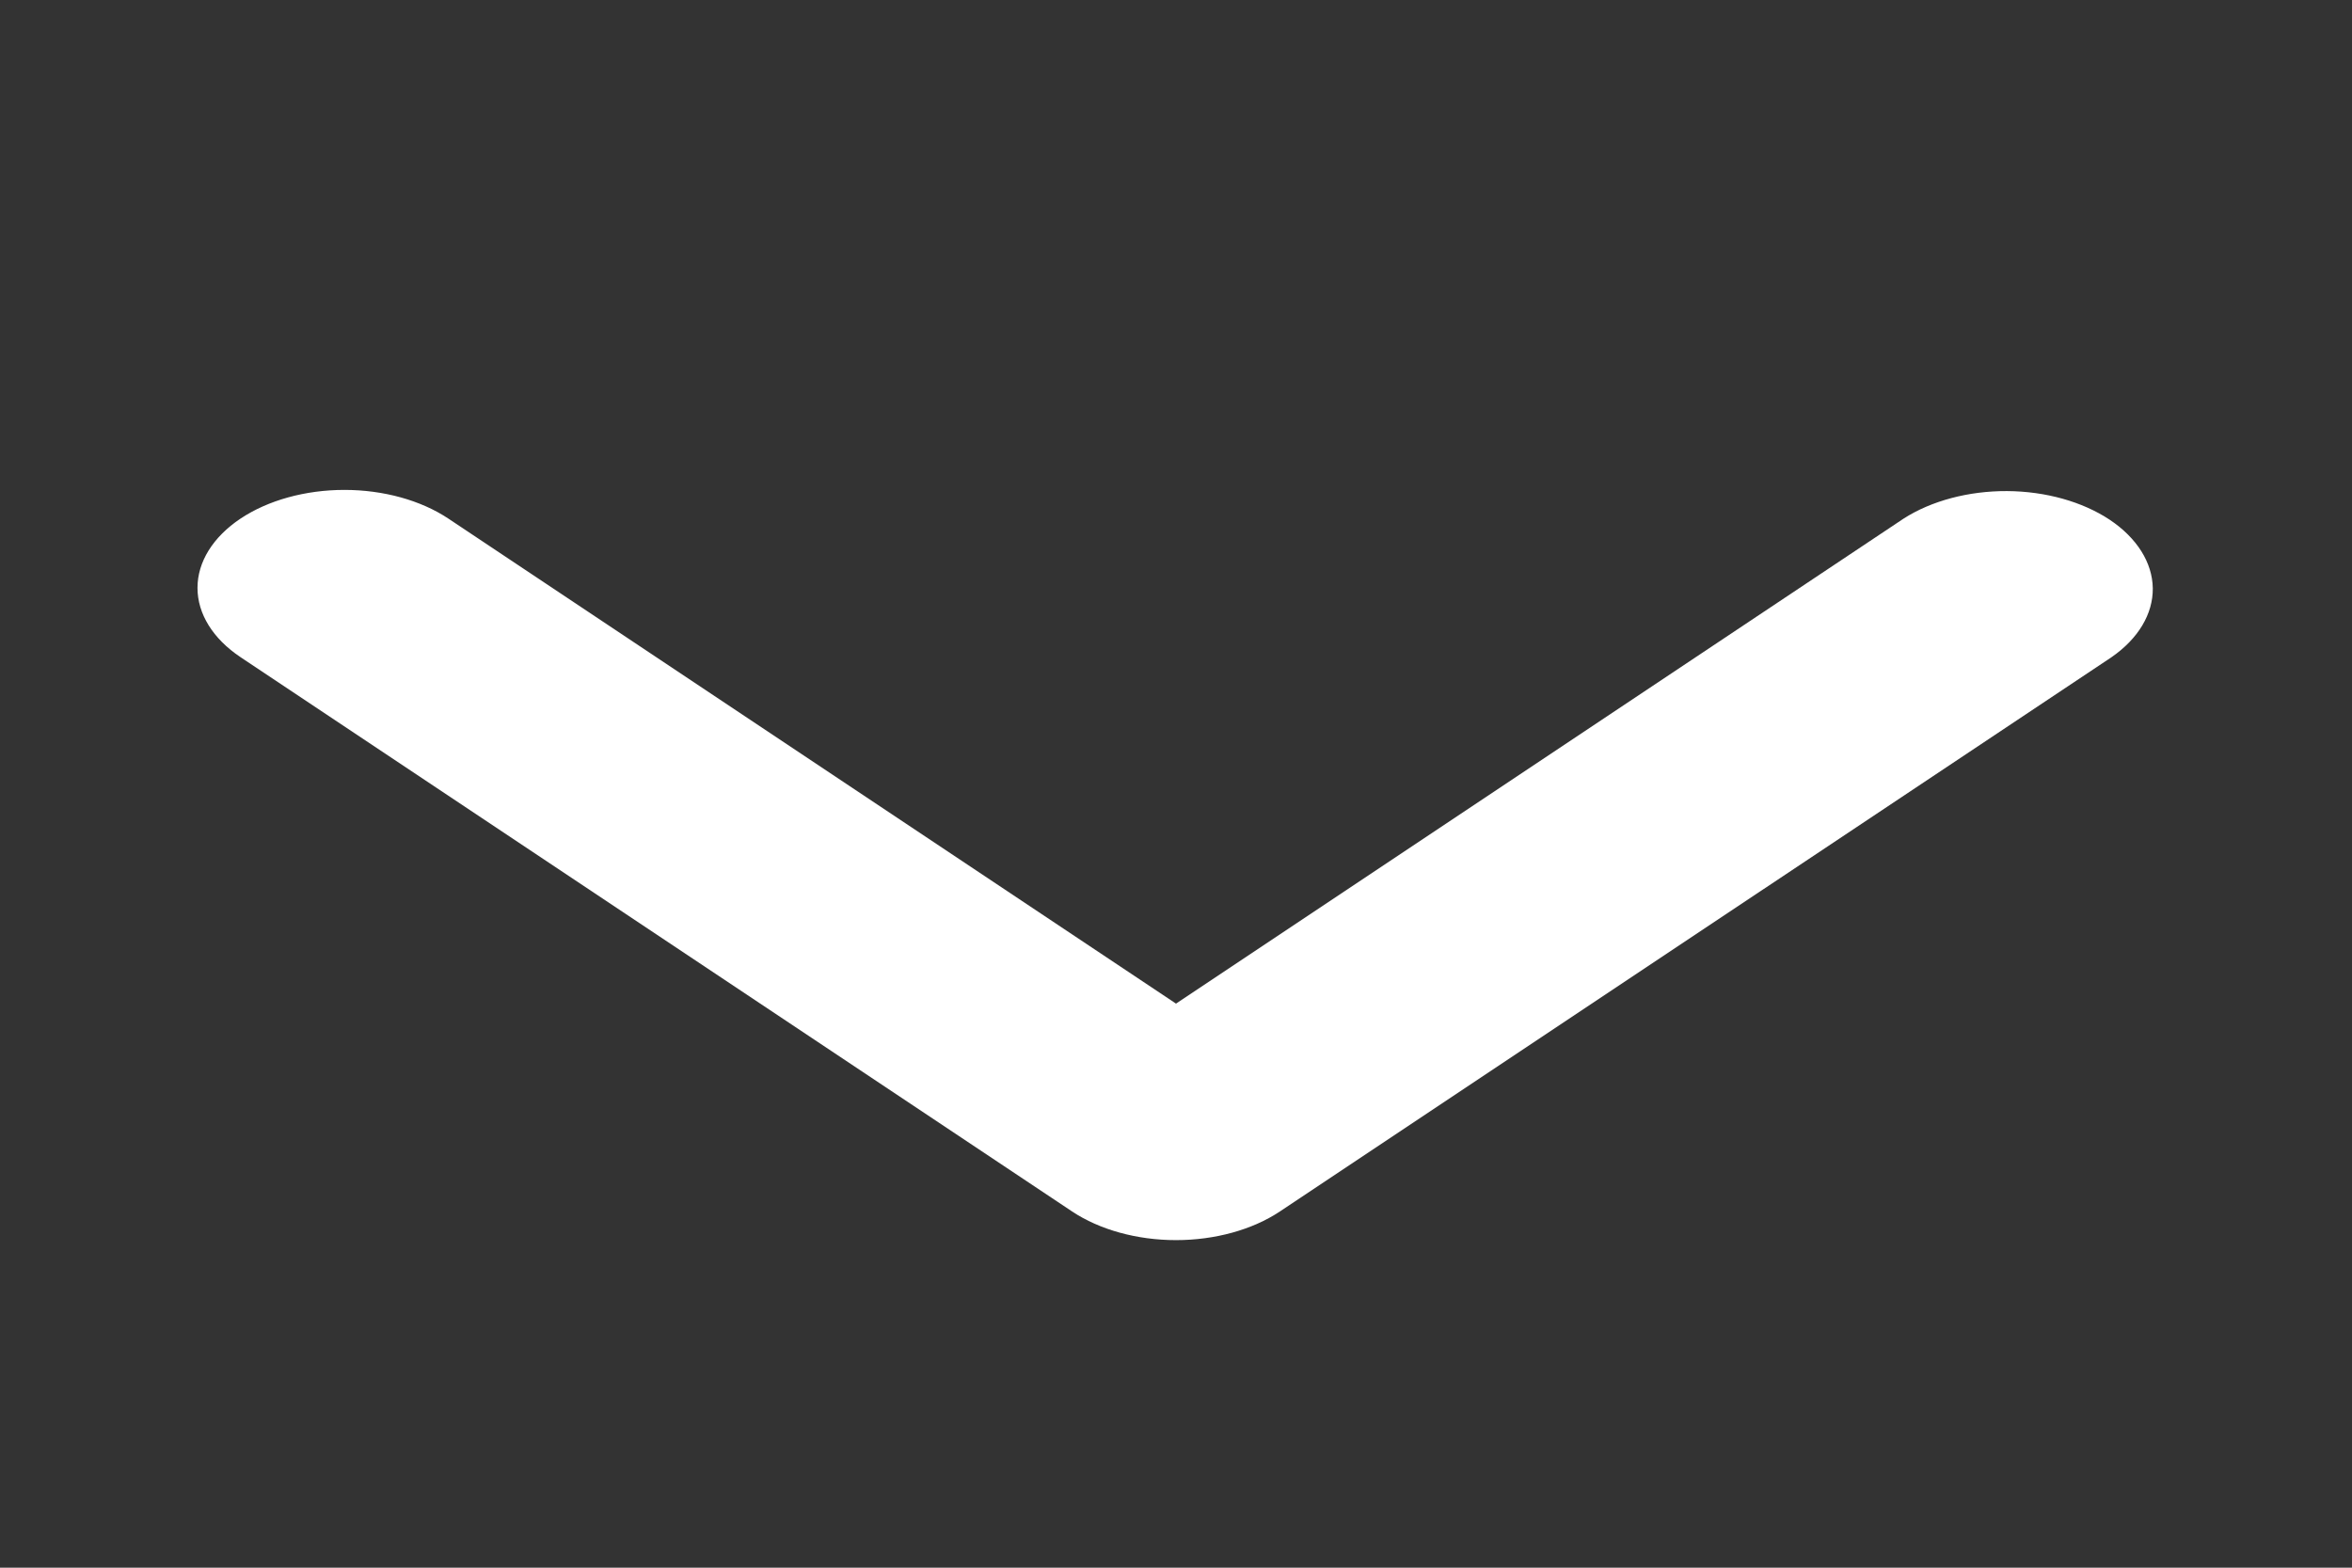 <svg width="30" height="20" viewBox="0 0 30 20" fill="none" xmlns="http://www.w3.org/2000/svg">
<rect x="0" y="0" width="30" height="20" fill="#333333" stroke="none"/>
<path d="M3.068 6.616C3.419 6.382 3.896 6.25 4.393 6.25C4.89 6.25 5.367 6.382 5.719 6.616L15 12.804L24.281 6.616C24.635 6.389 25.108 6.263 25.6 6.265C26.092 6.268 26.562 6.4 26.91 6.631C27.257 6.863 27.454 7.177 27.459 7.504C27.463 7.832 27.274 8.148 26.933 8.384L16.326 15.455C15.974 15.689 15.497 15.821 15 15.821C14.503 15.821 14.026 15.689 13.674 15.455L3.068 8.384C2.716 8.149 2.519 7.831 2.519 7.5C2.519 7.169 2.716 6.851 3.068 6.616V6.616Z" fill="white"/>
</svg>
